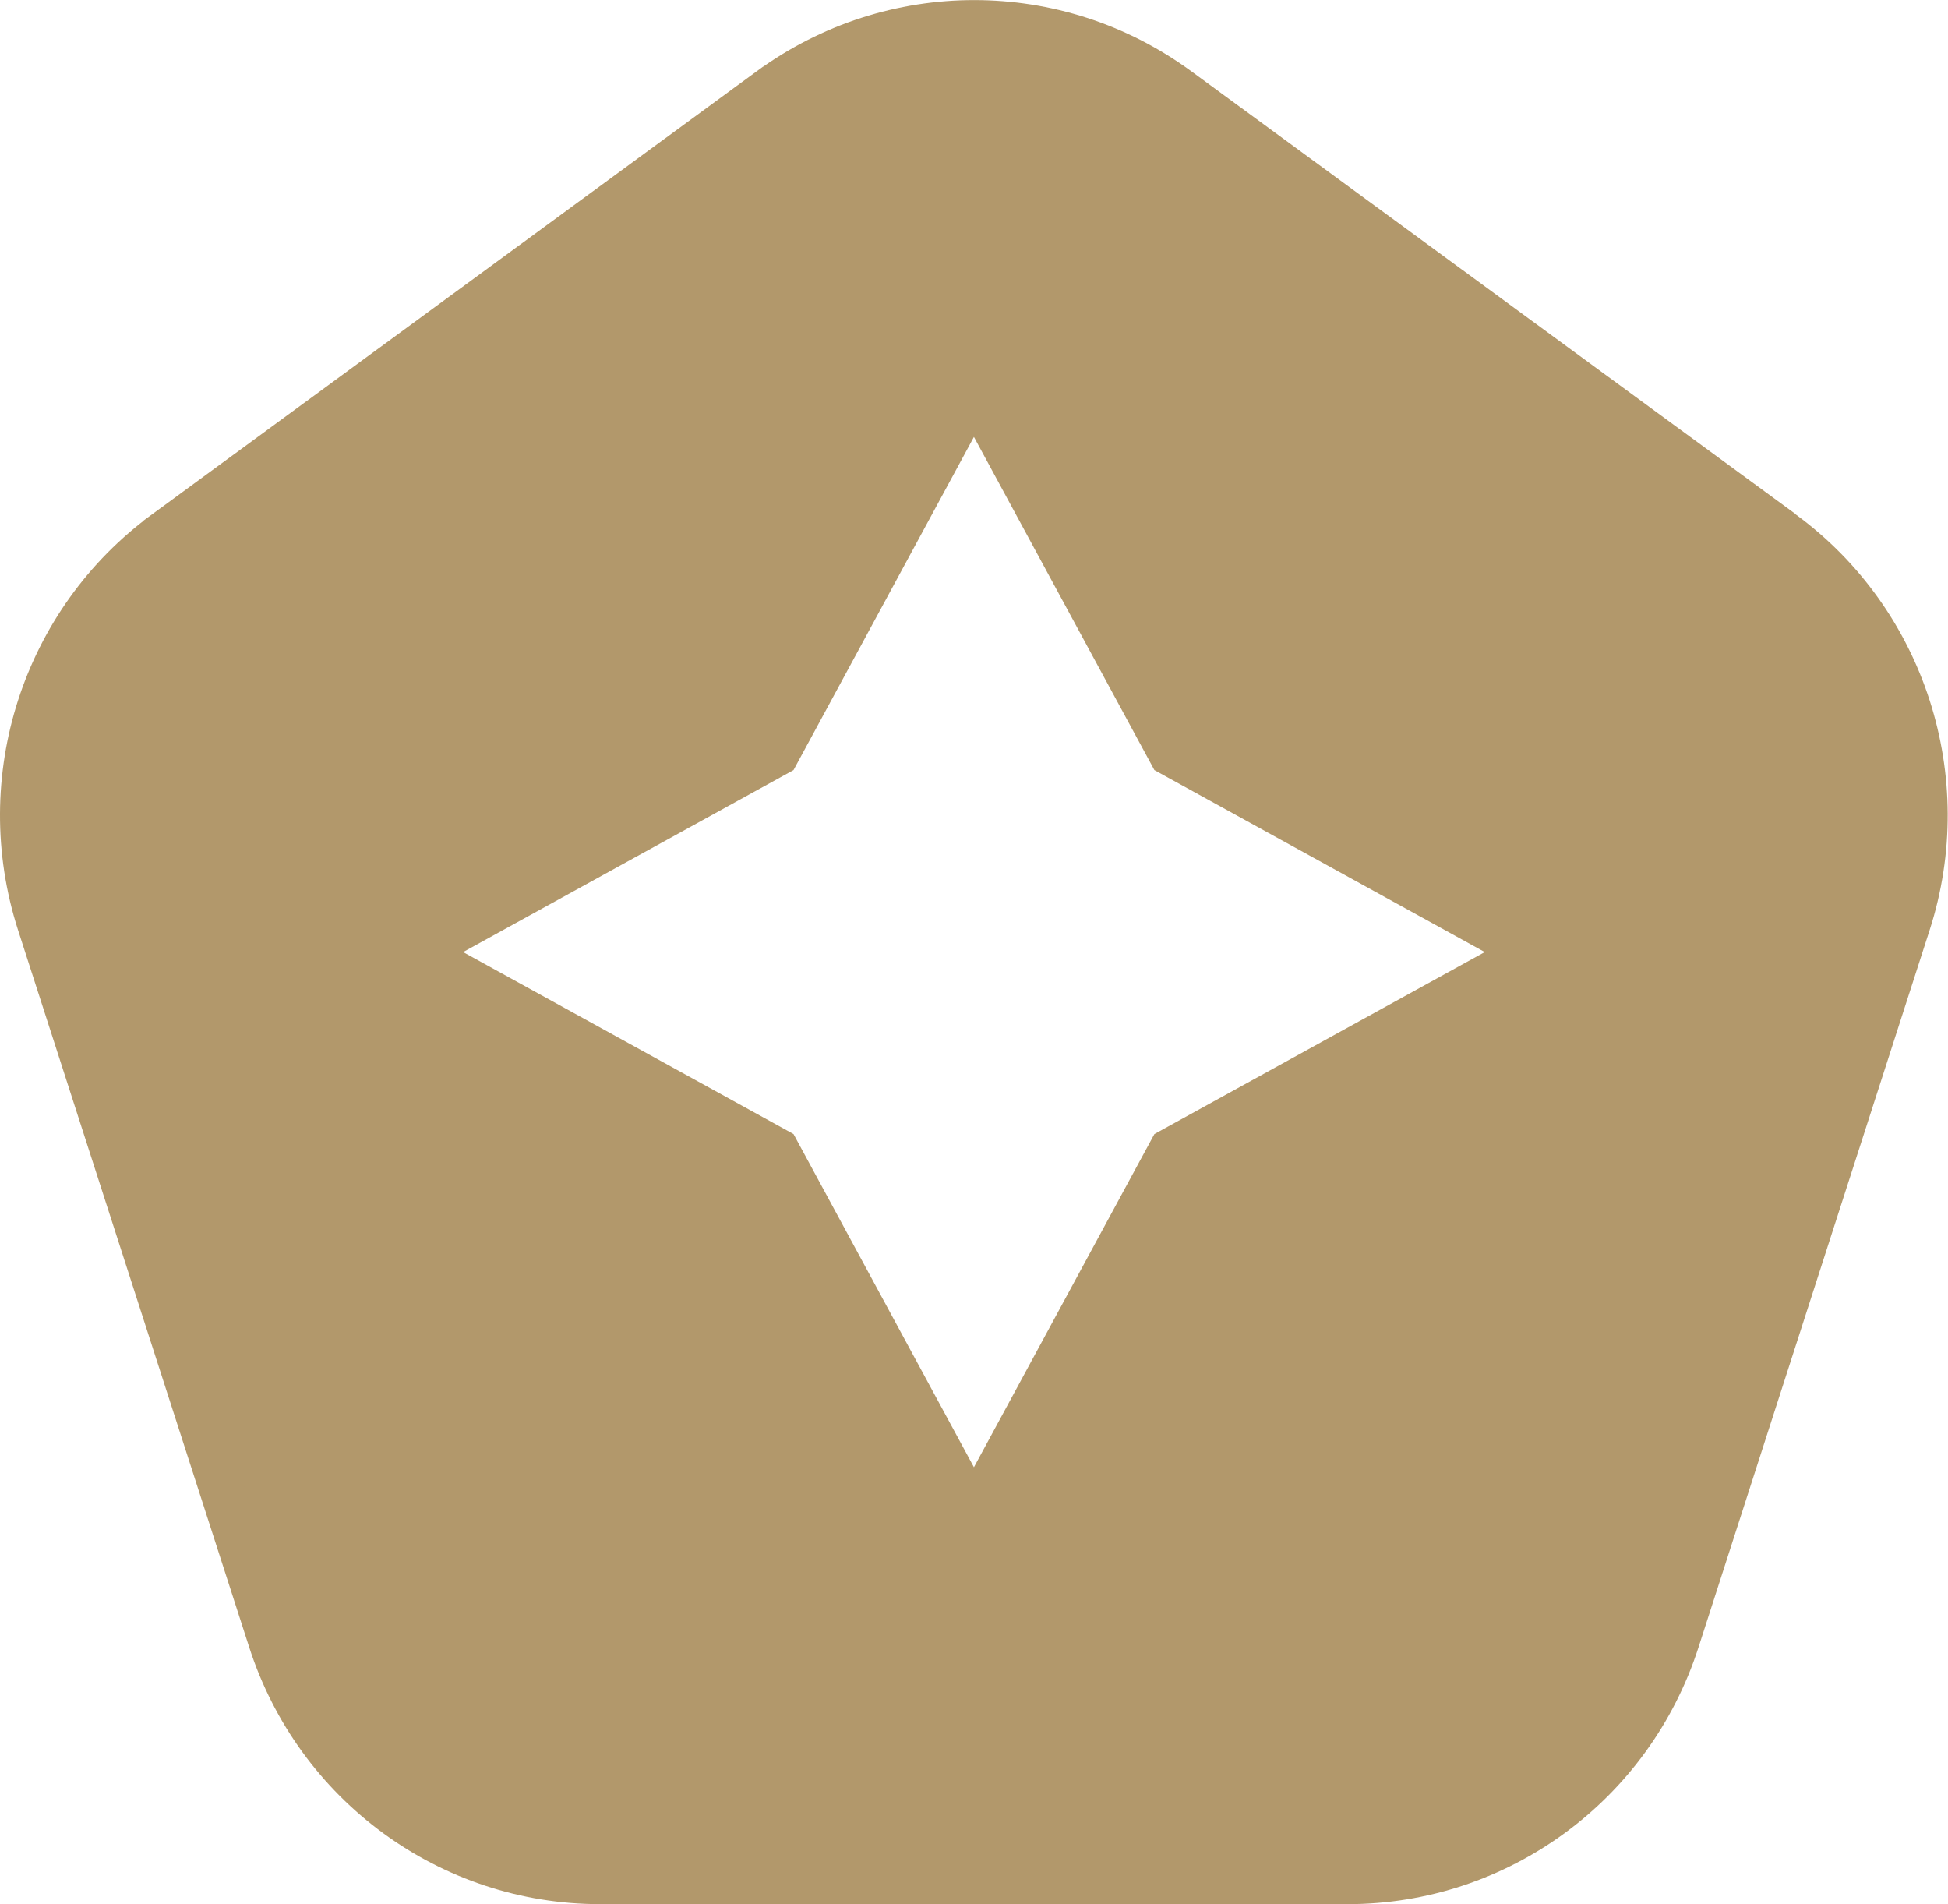 <svg width="44" height="43" viewBox="0 0 44 43" fill="none" xmlns="http://www.w3.org/2000/svg">
<g clip-path="url(#clip0_3403_242)">
<path d="M39.036 11.114L26.604 2.006L39.036 11.114ZM39.036 11.114H39.027L40.262 12.018C43.004 14.023 44.159 17.591 43.11 20.848L37.889 37.046L37.889 37.046C36.84 40.305 33.833 42.5 30.439 42.5H13.554C10.161 42.5 7.153 40.301 6.105 37.046L6.105 37.046L0.883 20.848C-0.166 17.587 0.99 14.023 3.732 12.018L3.732 12.017L17.397 2.006C17.397 2.006 17.397 2.006 17.398 2.006C20.151 0 23.863 0.001 26.603 2.006L39.036 11.114ZM22.438 33.372L26.444 25.977L33.778 21.938L34.573 21.5L33.778 21.062L26.444 17.023L22.438 9.628L21.999 8.816L21.559 9.628L17.554 17.023L10.219 21.062L9.424 21.5L10.219 21.938L17.554 25.977L21.559 33.372L21.999 34.184L22.438 33.372Z" fill="#B2986B" stroke="#B2986B"/>
</g>
<defs>
<clipPath id="clip0_3403_242">
<rect width="44" height="43" fill="white"/>
</clipPath>
</defs>
</svg>
